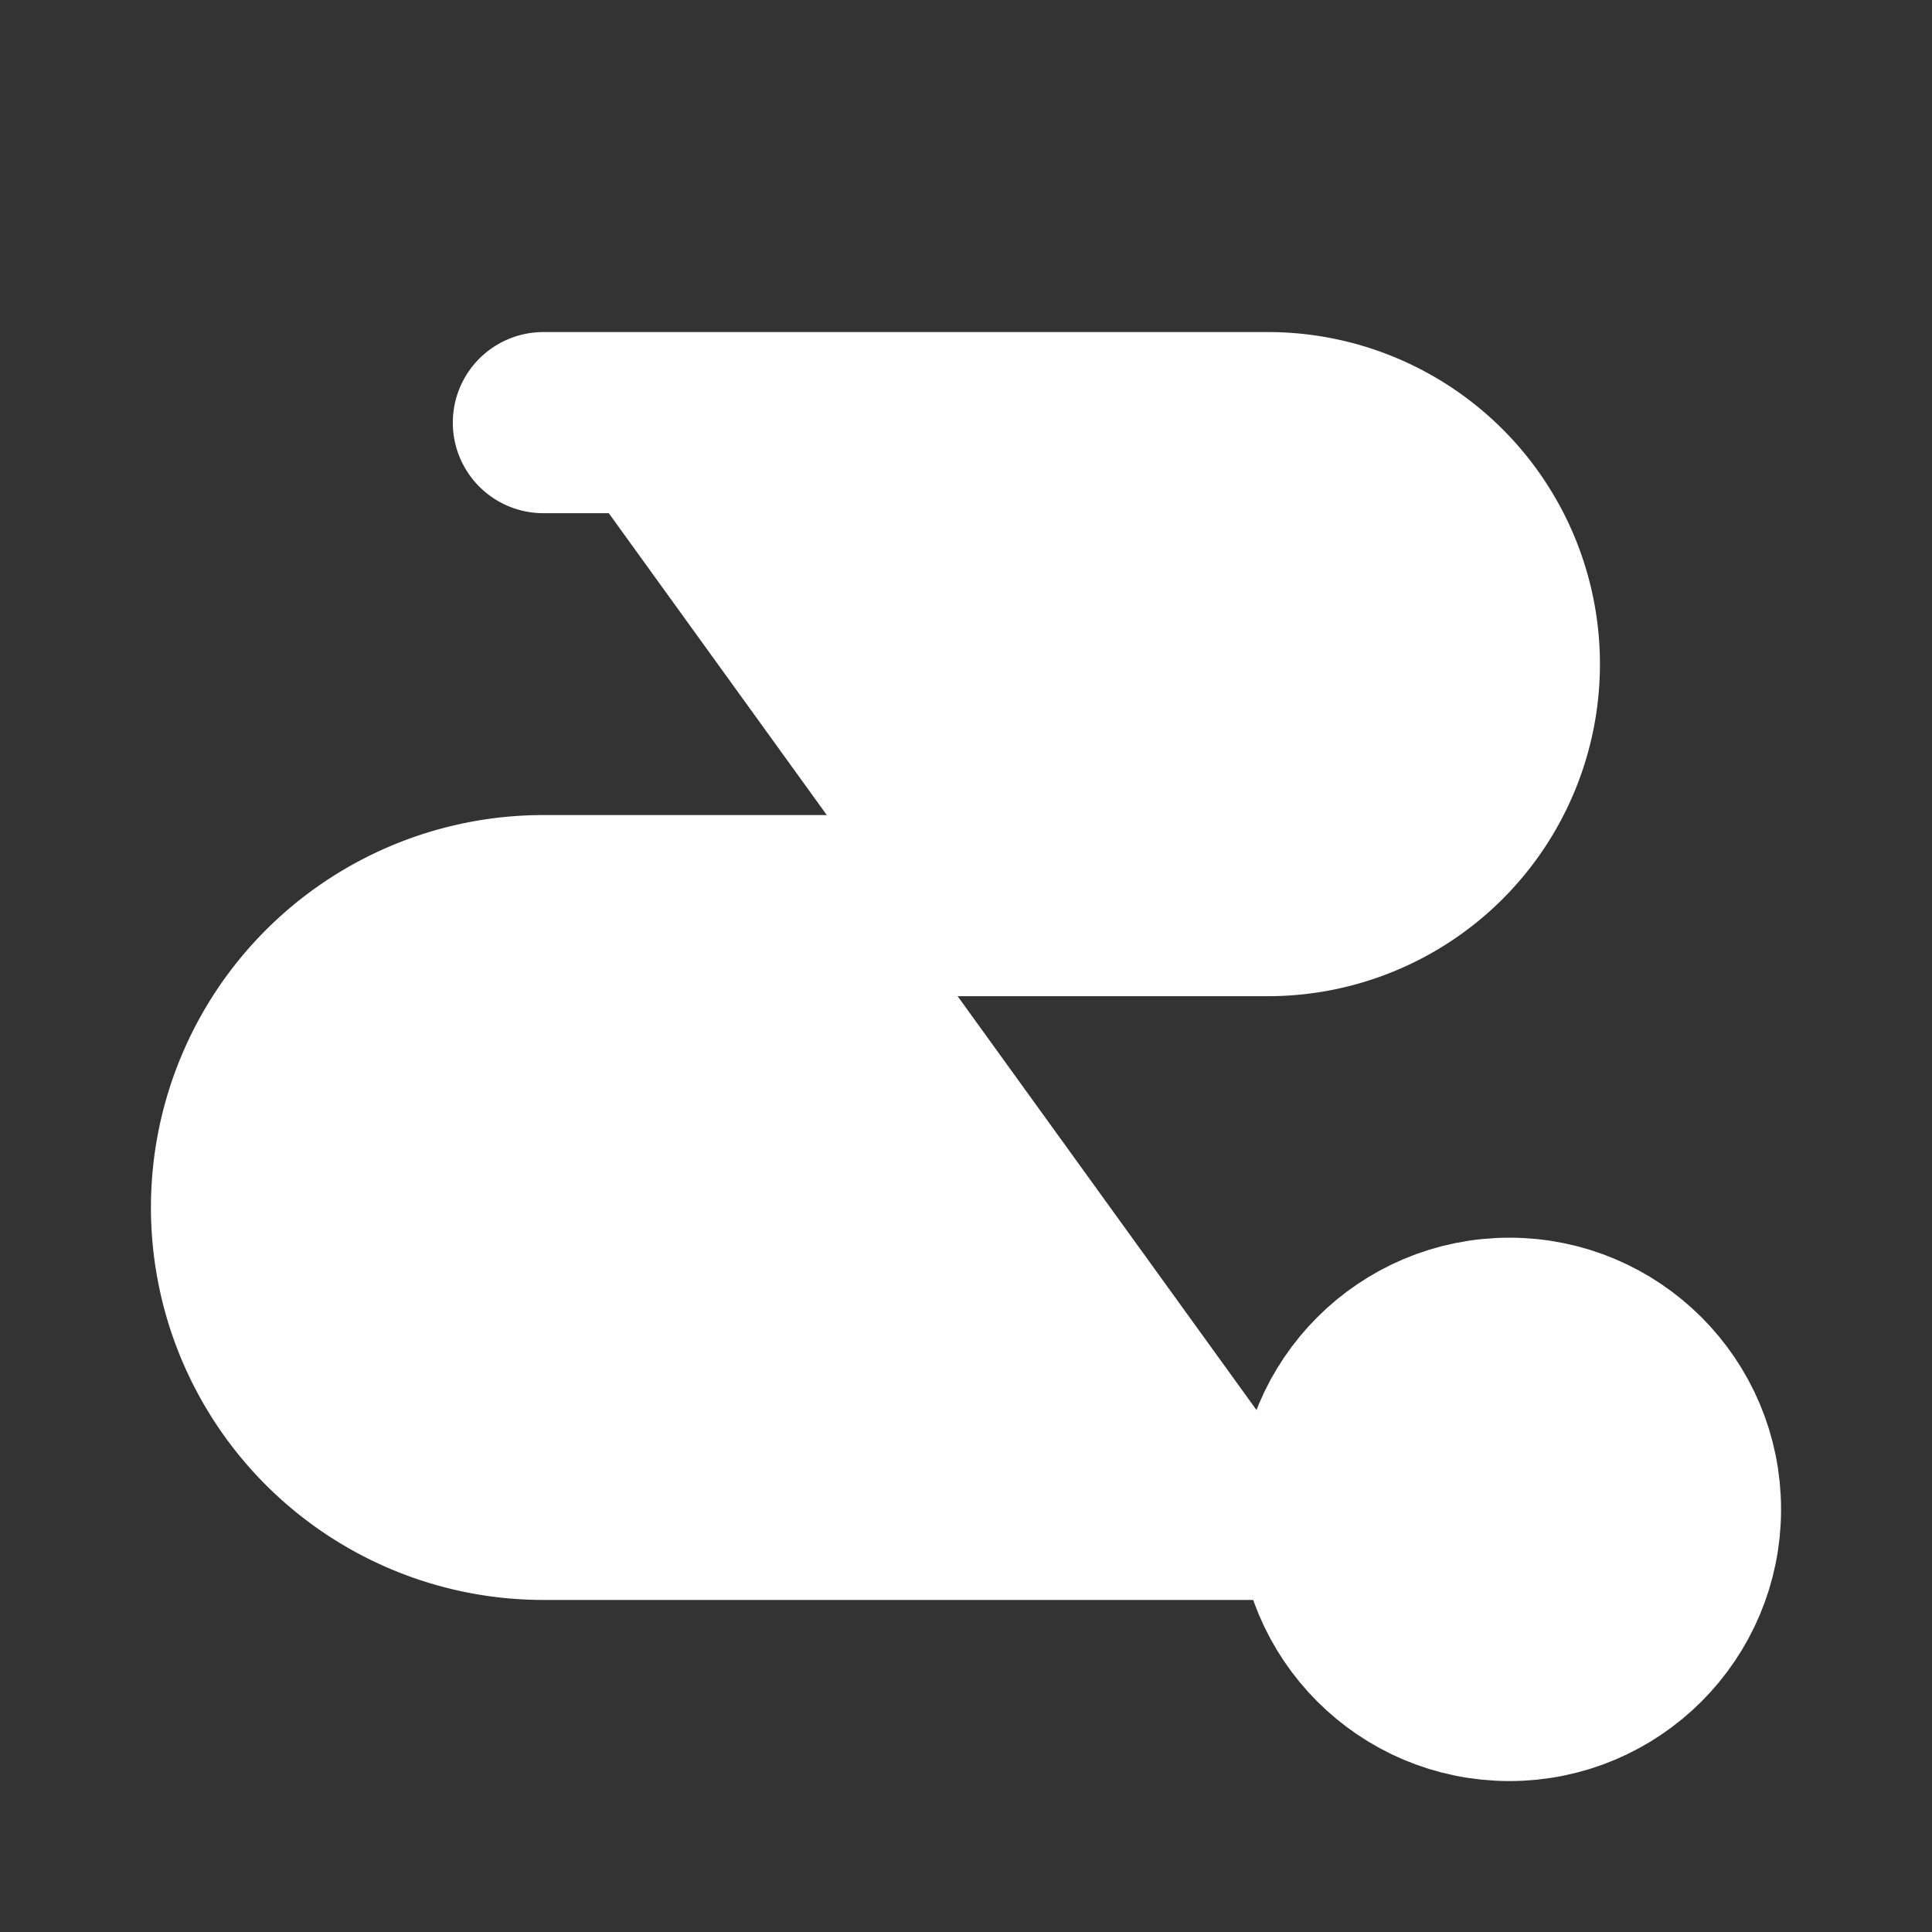 <svg xmlns="http://www.w3.org/2000/svg" viewBox="0 0 256 256" id="path">
  <rect x="0" y="0" width="256" height="256" fill="#333333" stroke="none"/>
  <rect width="256" height="256" fill="none"></rect>
  <circle cx="200" cy="200" r="24" fill="white" stroke="#fff" stroke-linecap="round" stroke-linejoin="round" stroke-width="24"></circle>
  <path fill="white" stroke="#fff" stroke-linecap="round" stroke-linejoin="round" stroke-width="24" d="M72,56h96a32,32,0,0,1,0,64H72a40,40,0,0,0,0,80H176"></path>
</svg>
